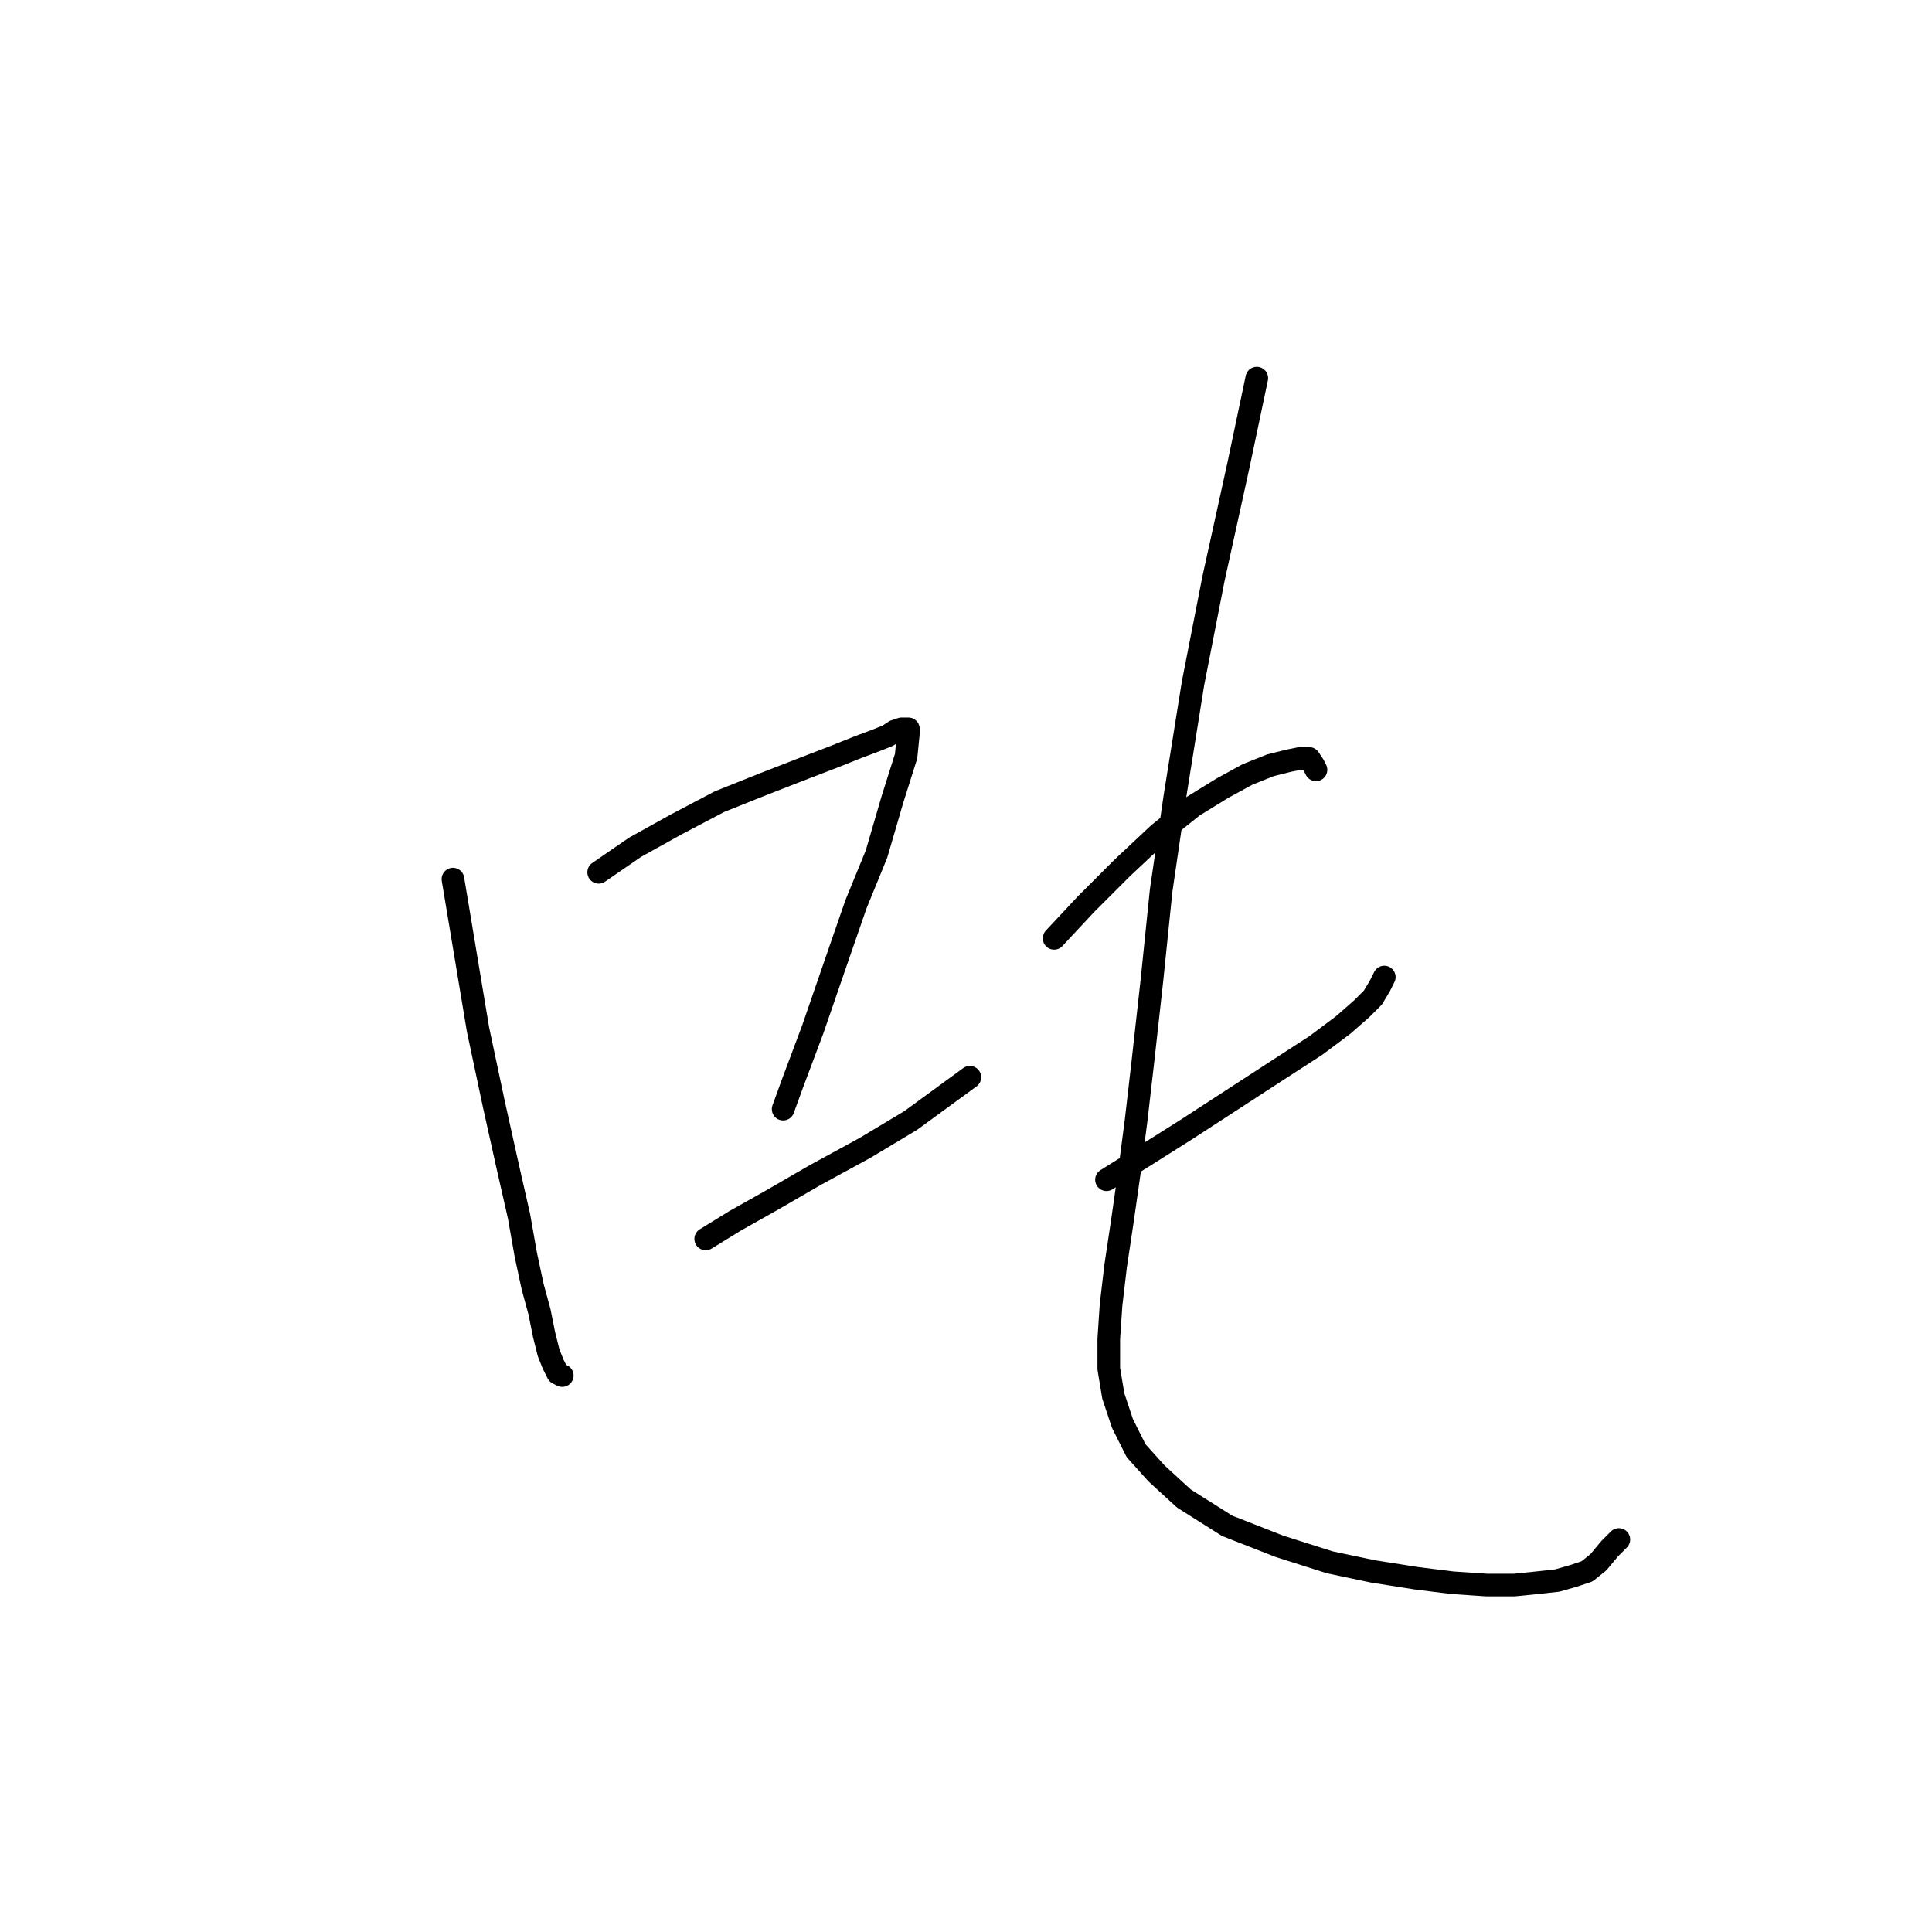 <?xml version="1.0" standalone="no"?>
    <svg width="256" height="256" xmlns="http://www.w3.org/2000/svg" version="1.1">
    <polyline stroke="black" stroke-width="3" stroke-linecap="round" fill="transparent" stroke-linejoin="round" points="60.018 116.489 61.527 125.541 63.337 136.404 65.45 146.361 67.26 154.508 68.769 161.146 69.674 166.275 70.579 170.5 71.484 173.819 72.088 176.836 72.691 179.25 73.295 180.759 73.898 181.966 74.502 182.267 74.502 182.267 " />
        <polyline stroke="black" stroke-width="3" stroke-linecap="round" fill="transparent" stroke-linejoin="round" points="79.329 115.584 84.157 112.265 89.588 109.248 95.321 106.23 101.356 103.816 106.787 101.704 110.71 100.196 113.727 98.989 116.141 98.084 117.65 97.48 118.555 96.877 119.46 96.575 120.064 96.575 120.365 96.575 120.365 97.178 120.064 100.196 118.253 105.929 116.141 113.17 113.425 119.808 110.71 127.653 107.692 136.404 104.977 143.645 103.77 146.965 103.77 146.965 " />
        <polyline stroke="black" stroke-width="3" stroke-linecap="round" fill="transparent" stroke-linejoin="round" points="93.511 164.163 97.434 161.75 102.261 159.034 107.994 155.715 114.632 152.094 120.667 148.473 128.512 142.74 128.512 142.74 " />
        <polyline stroke="black" stroke-width="3" stroke-linecap="round" fill="transparent" stroke-linejoin="round" points="139.676 124.334 143.901 119.808 148.728 114.981 153.556 110.455 158.082 106.834 162.005 104.42 165.324 102.61 168.341 101.403 170.755 100.799 172.264 100.497 173.471 100.497 174.074 101.403 174.376 102.006 174.376 102.006 " />
        <polyline stroke="black" stroke-width="3" stroke-linecap="round" fill="transparent" stroke-linejoin="round" points="146.616 156.318 151.444 153.301 157.177 149.68 163.212 145.758 169.246 141.835 174.376 138.516 177.997 135.8 180.41 133.688 181.919 132.179 182.824 130.671 183.428 129.464 183.428 129.464 " />
        <polyline stroke="black" stroke-width="3" stroke-linecap="round" fill="transparent" stroke-linejoin="round" points="166.531 50.108 164.117 61.574 160.798 76.66 158.082 90.54 155.668 105.627 153.858 117.998 152.651 129.766 151.444 140.628 150.539 148.473 149.634 155.413 148.728 161.75 147.823 167.784 147.22 172.914 146.918 177.44 146.918 181.362 147.521 184.983 148.728 188.604 150.539 192.225 153.254 195.242 156.875 198.561 162.608 202.182 169.548 204.898 176.186 207.01 181.919 208.217 187.652 209.122 192.48 209.725 197.006 210.027 200.627 210.027 203.644 209.725 206.36 209.424 208.472 208.82 210.282 208.217 211.791 207.01 213.3 205.199 214.506 203.992 214.506 203.992 " />
        </svg>